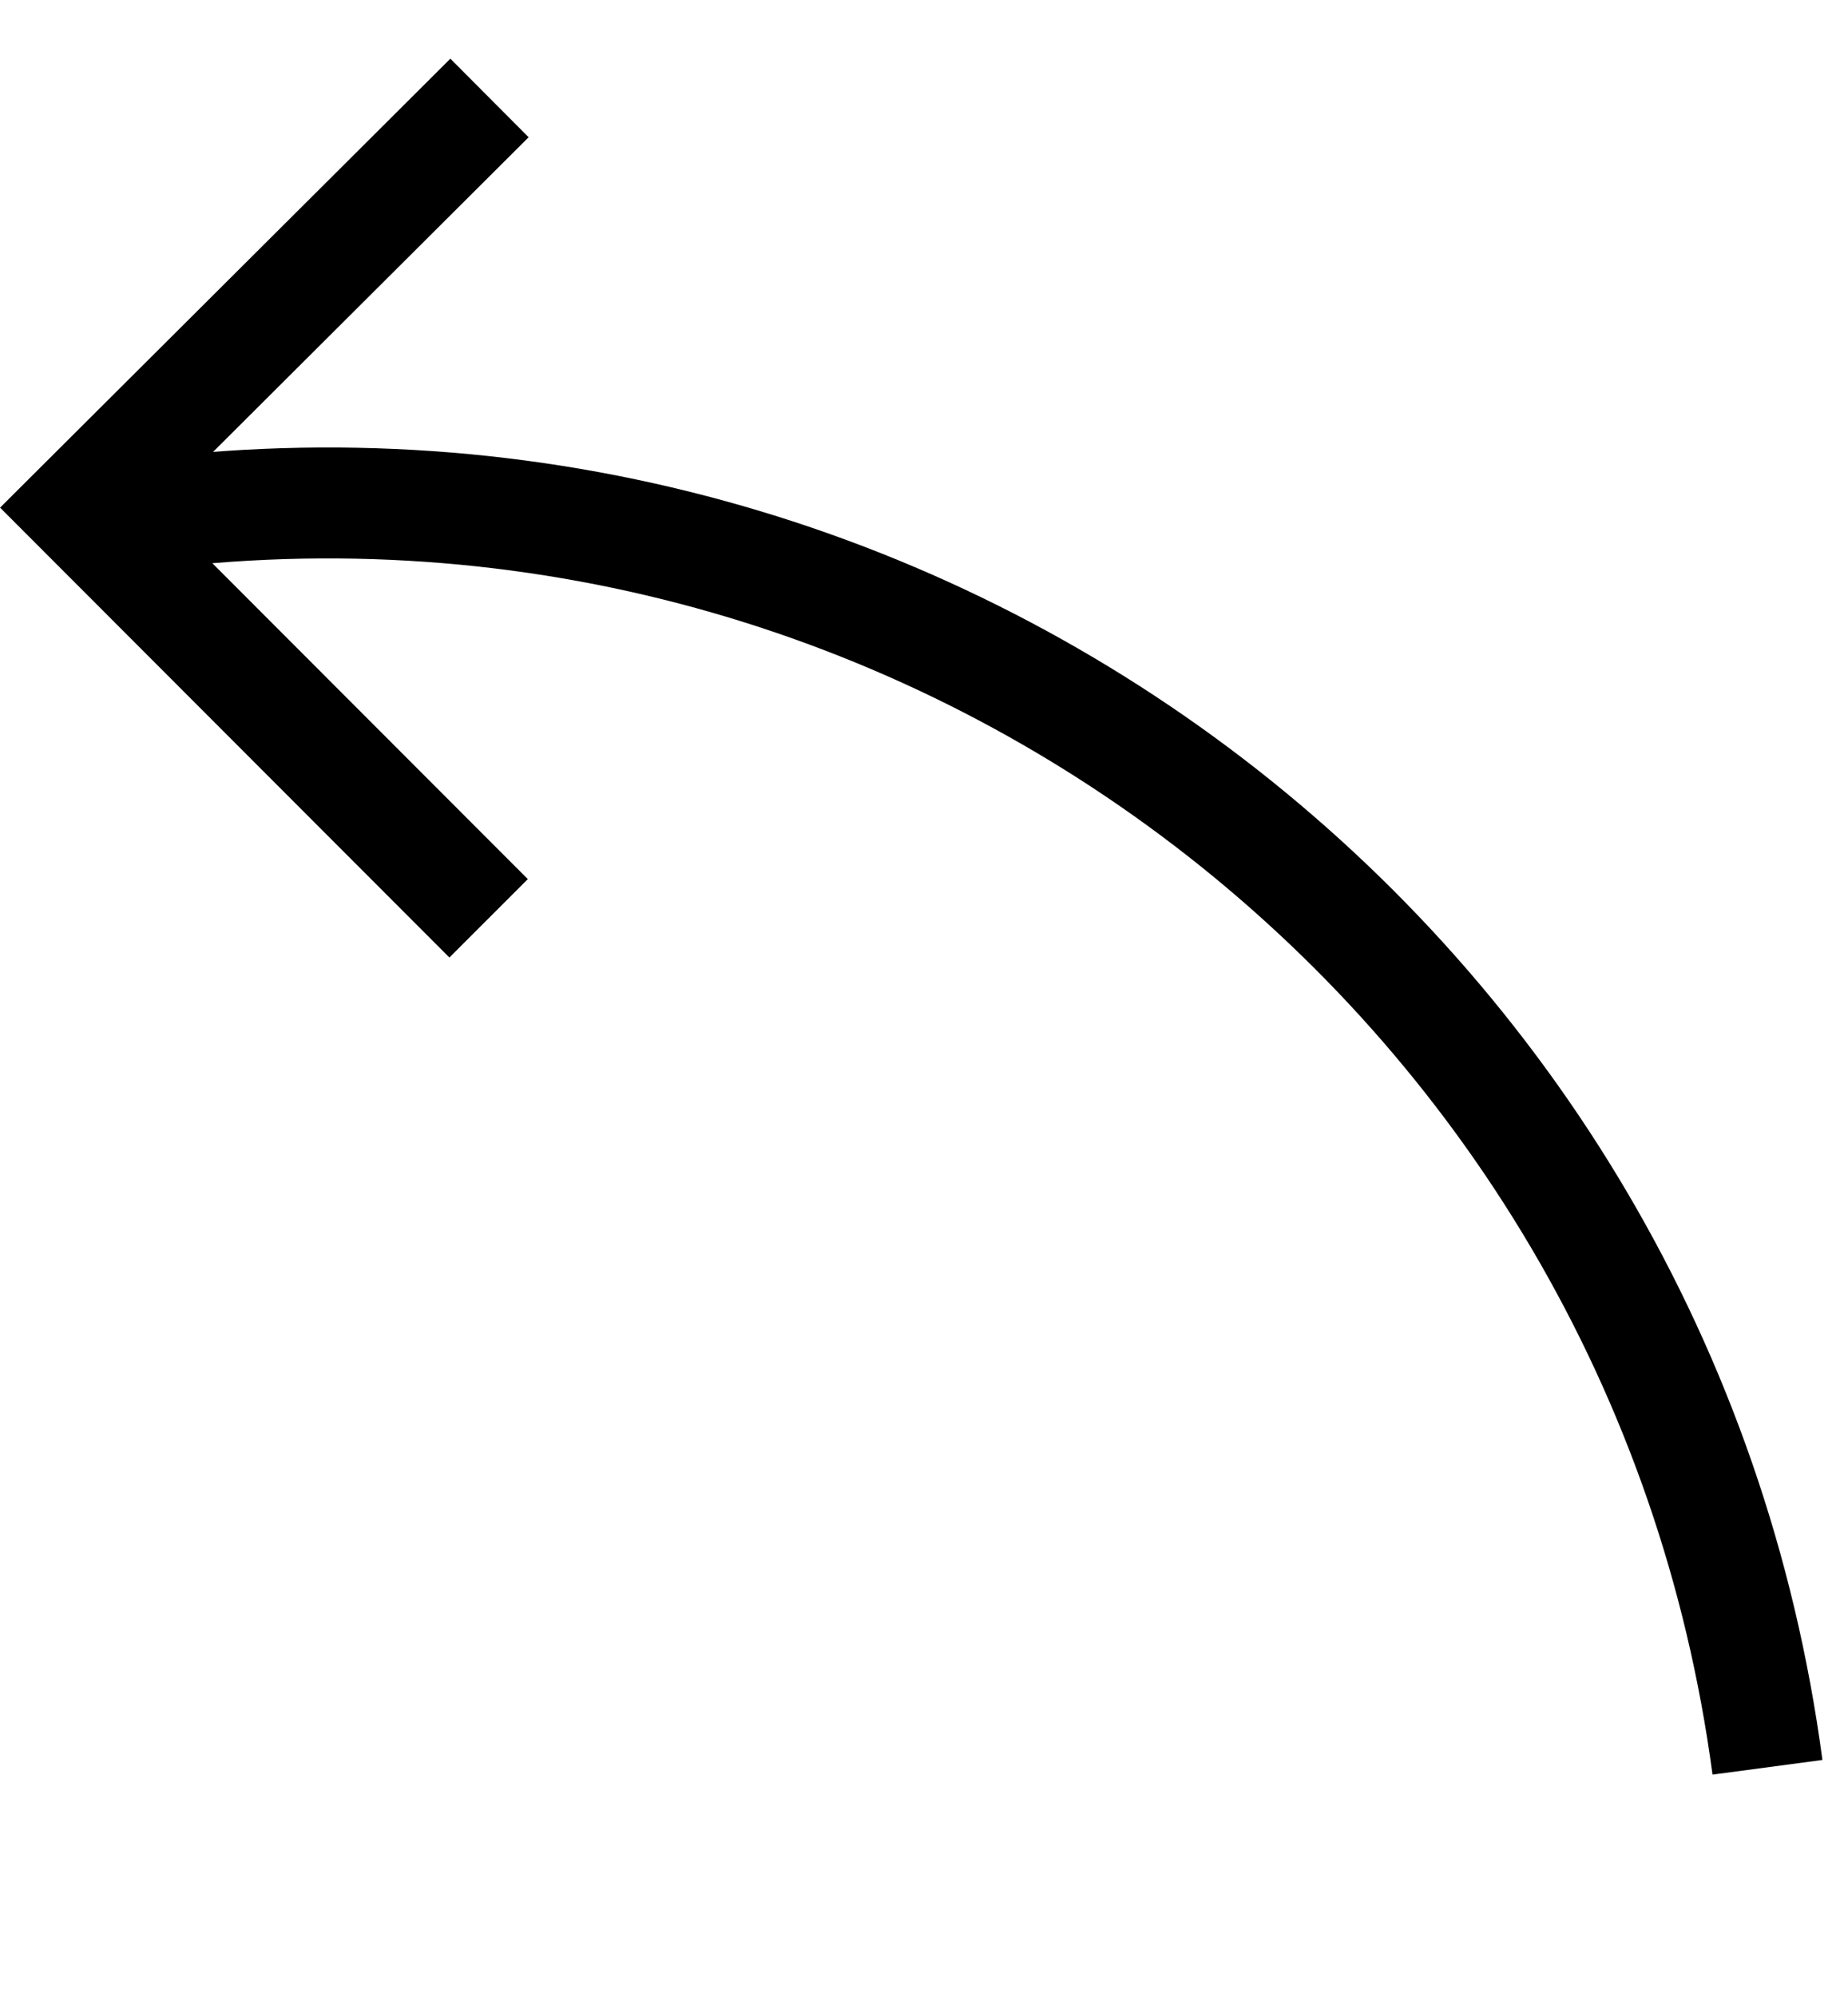 <svg width="50" height="54" viewBox="0 0 50 54" fill="none" xmlns="http://www.w3.org/2000/svg">
<path d="M3.641 13.949C25.167 11.08 44.948 26.23 47.821 47.788" stroke="black" stroke-width="3"/>
<path d="M13.244 2.649L2.125 13.729L13.22 24.832" stroke="black" stroke-width="3"/>
</svg>

